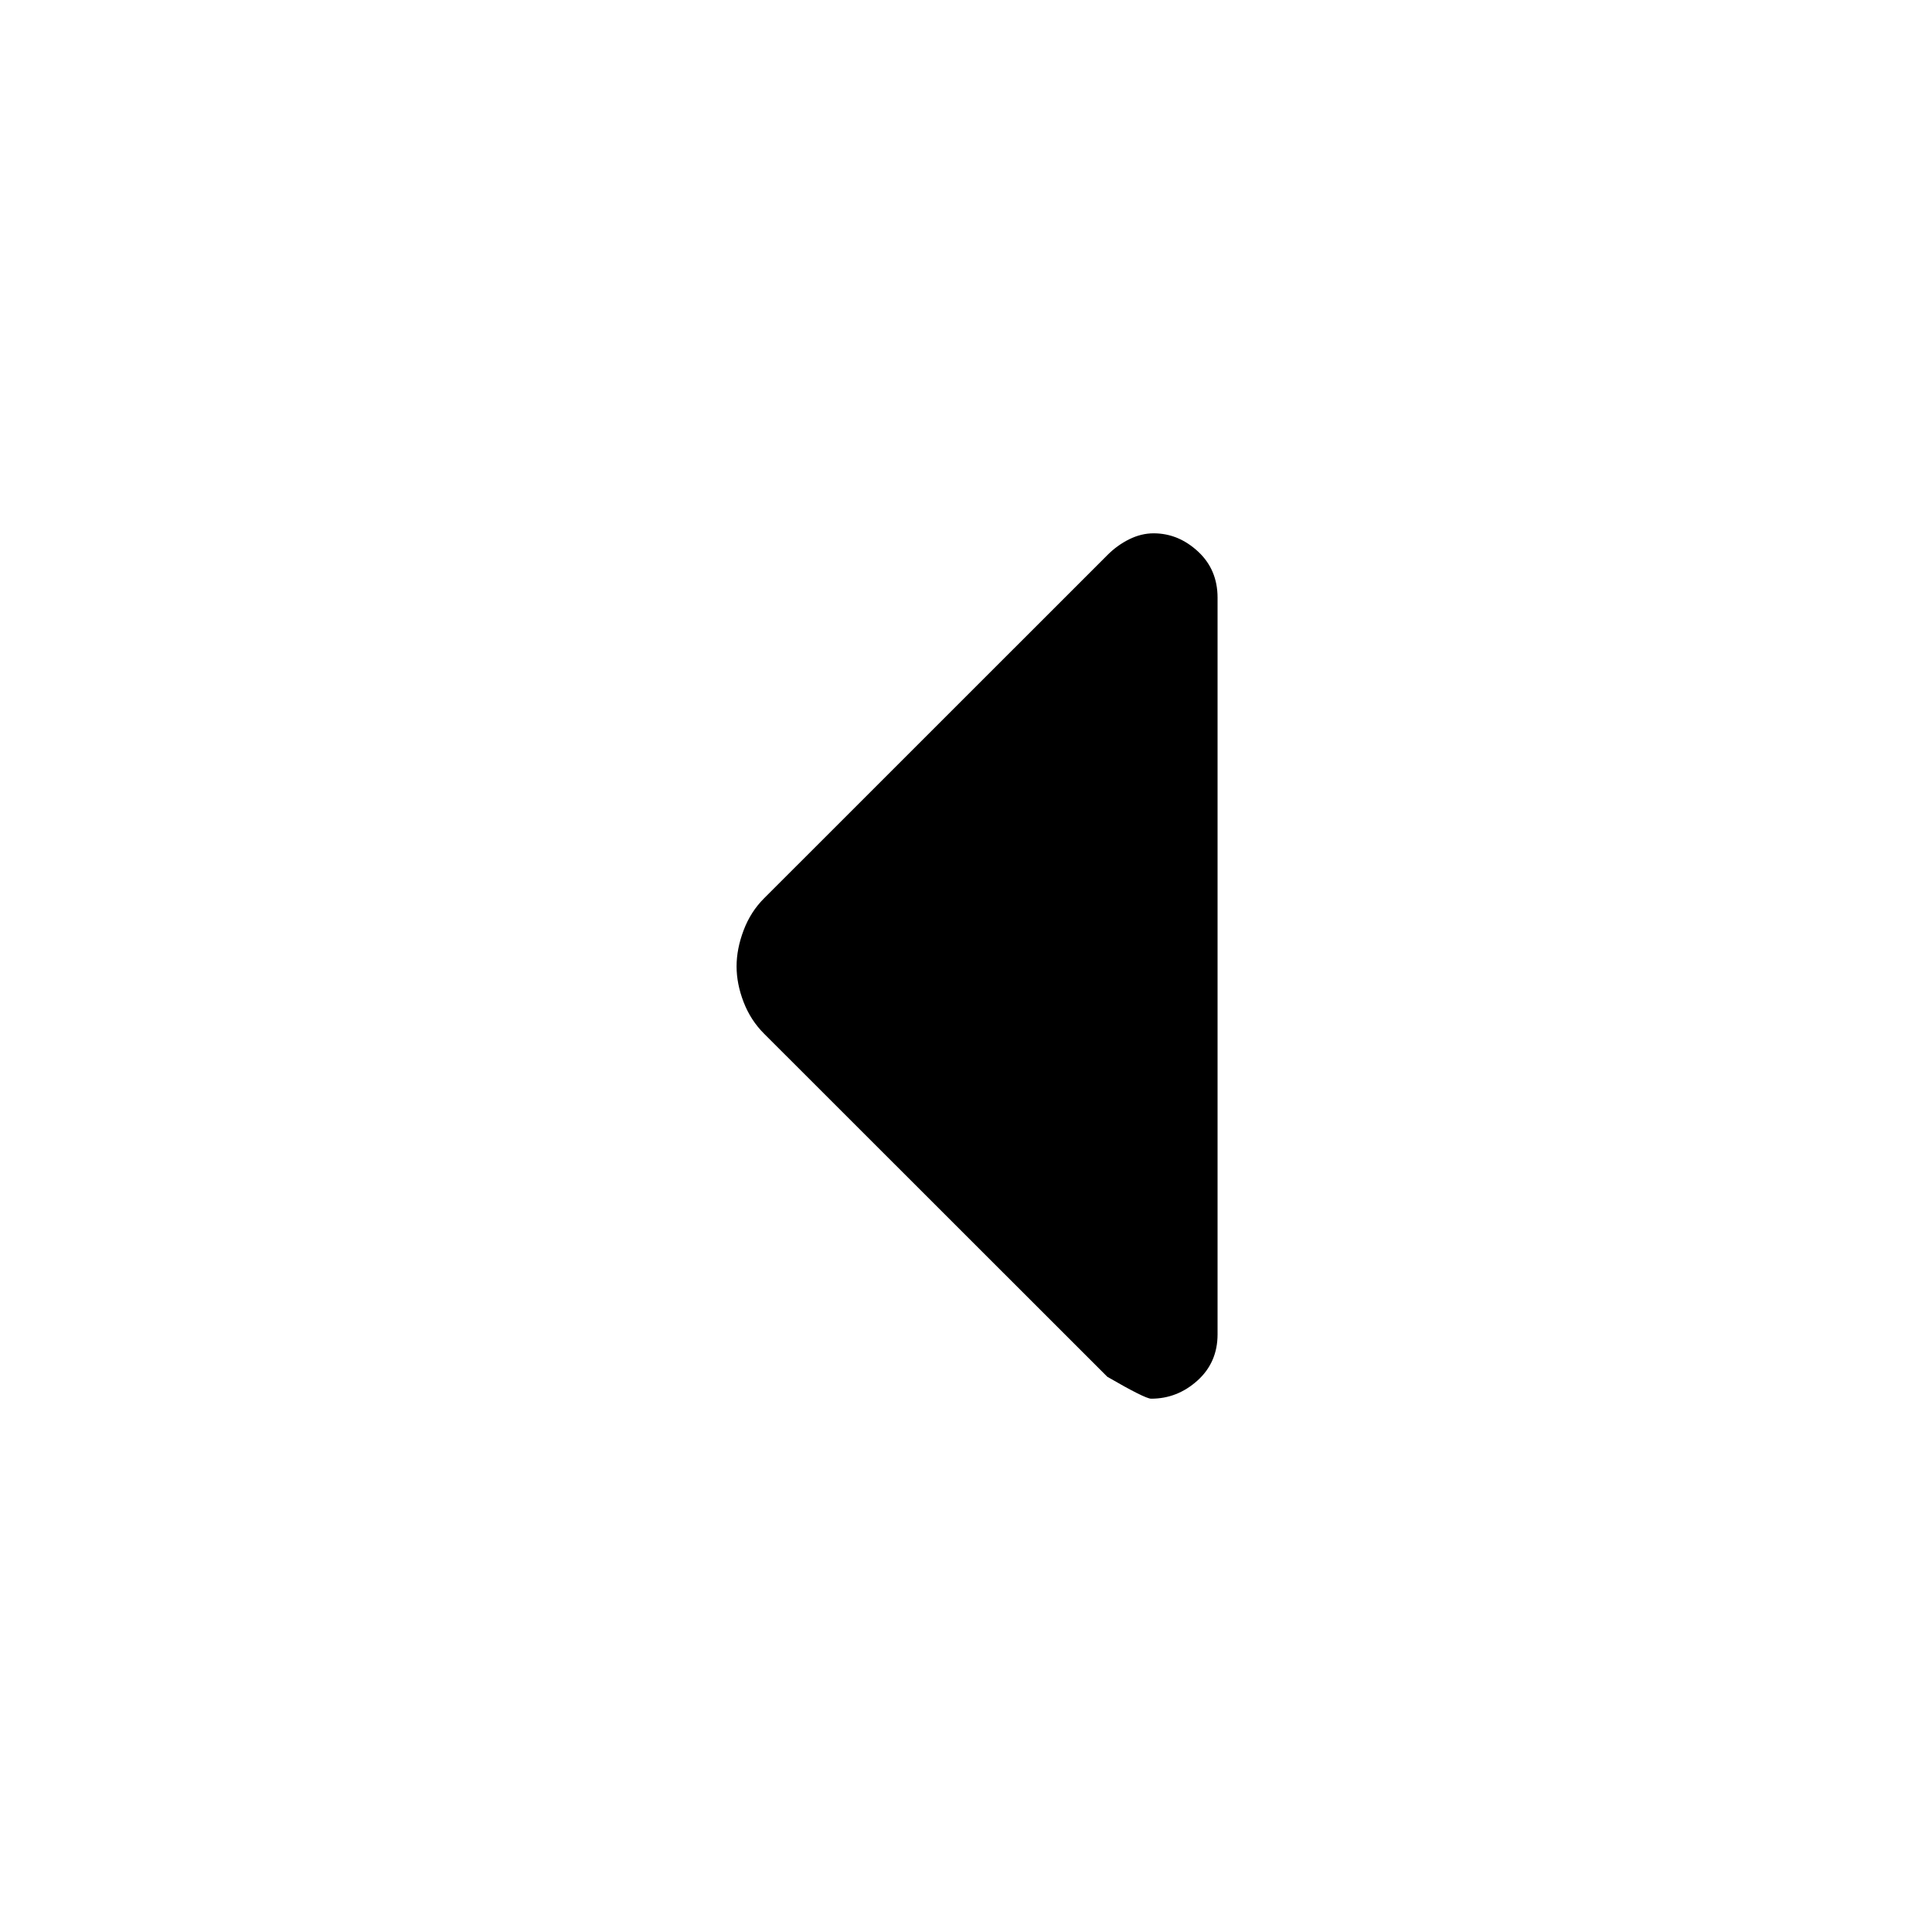 <svg xmlns="http://www.w3.org/2000/svg" height="20" viewBox="0 -960 960 960" width="20"><path d="M550.23-275.88 379.7-446.33q-6.7-6.67-10.2-15.74-3.5-9.07-3.5-17.75t3.5-17.93q3.5-9.25 10.2-15.92l170.49-170.45q4.9-4.94 10.89-7.91 6-2.97 12.14-2.97 12.28 0 22.03 9 9.75 9 9.75 23v366q0 14-10 23t-23 9q-3 0-21.77-10.88Z"/></svg>